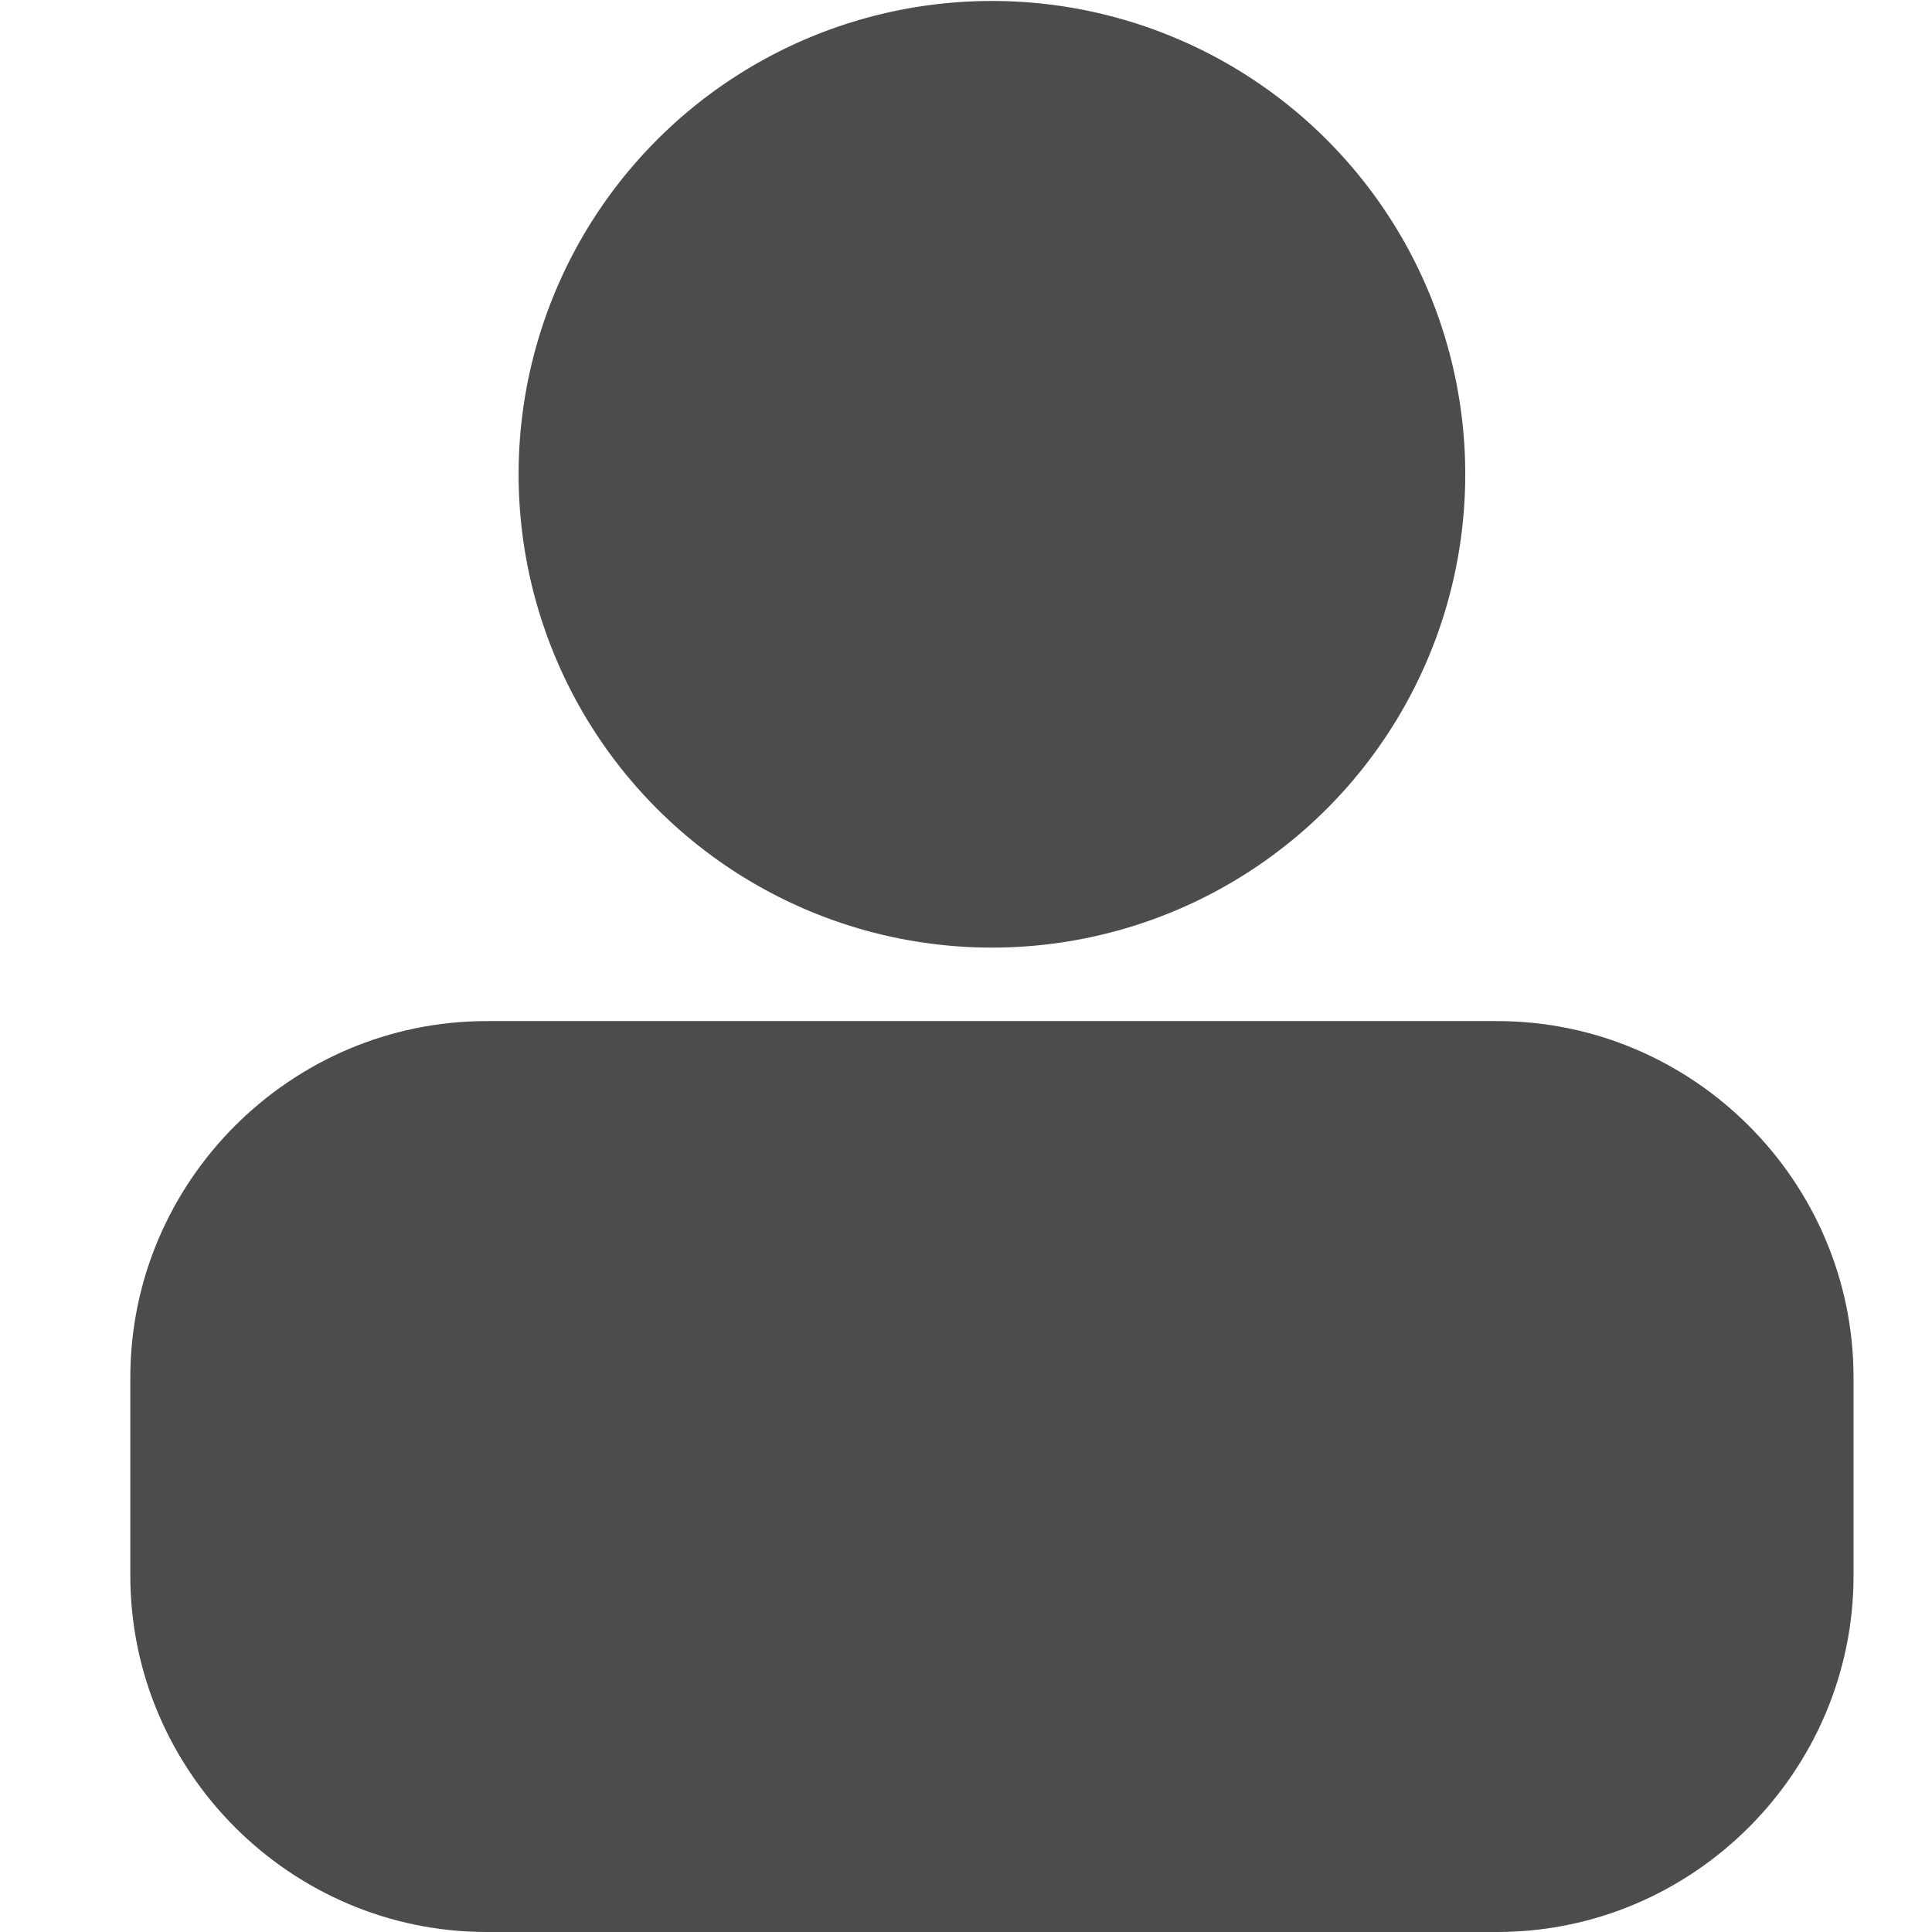 <?xml version="1.0" standalone="no"?><!DOCTYPE svg PUBLIC "-//W3C//DTD SVG 1.1//EN" "http://www.w3.org/Graphics/SVG/1.1/DTD/svg11.dtd"><svg t="1616937644664" class="icon" viewBox="0 0 1024 1024" version="1.1" xmlns="http://www.w3.org/2000/svg" p-id="4663" xmlns:xlink="http://www.w3.org/1999/xlink" width="200" height="200"><defs><style type="text/css"></style></defs><path d="M525.741 251.381m-250.868 0a250.868 250.868 0 1 0 501.736 0 250.868 250.868 0 1 0-501.736 0Z" fill="#4C4C4C" p-id="4664"></path><path d="M793.506 1024H257.978c-103.898 0-188.905-85.007-188.905-188.905V730.1c0-103.898 85.007-188.905 188.905-188.905h535.528c103.898 0 188.905 85.007 188.905 188.905v104.995c0 103.898-85.007 188.905-188.905 188.905z" fill="#4C4C4C" p-id="4665"></path></svg>